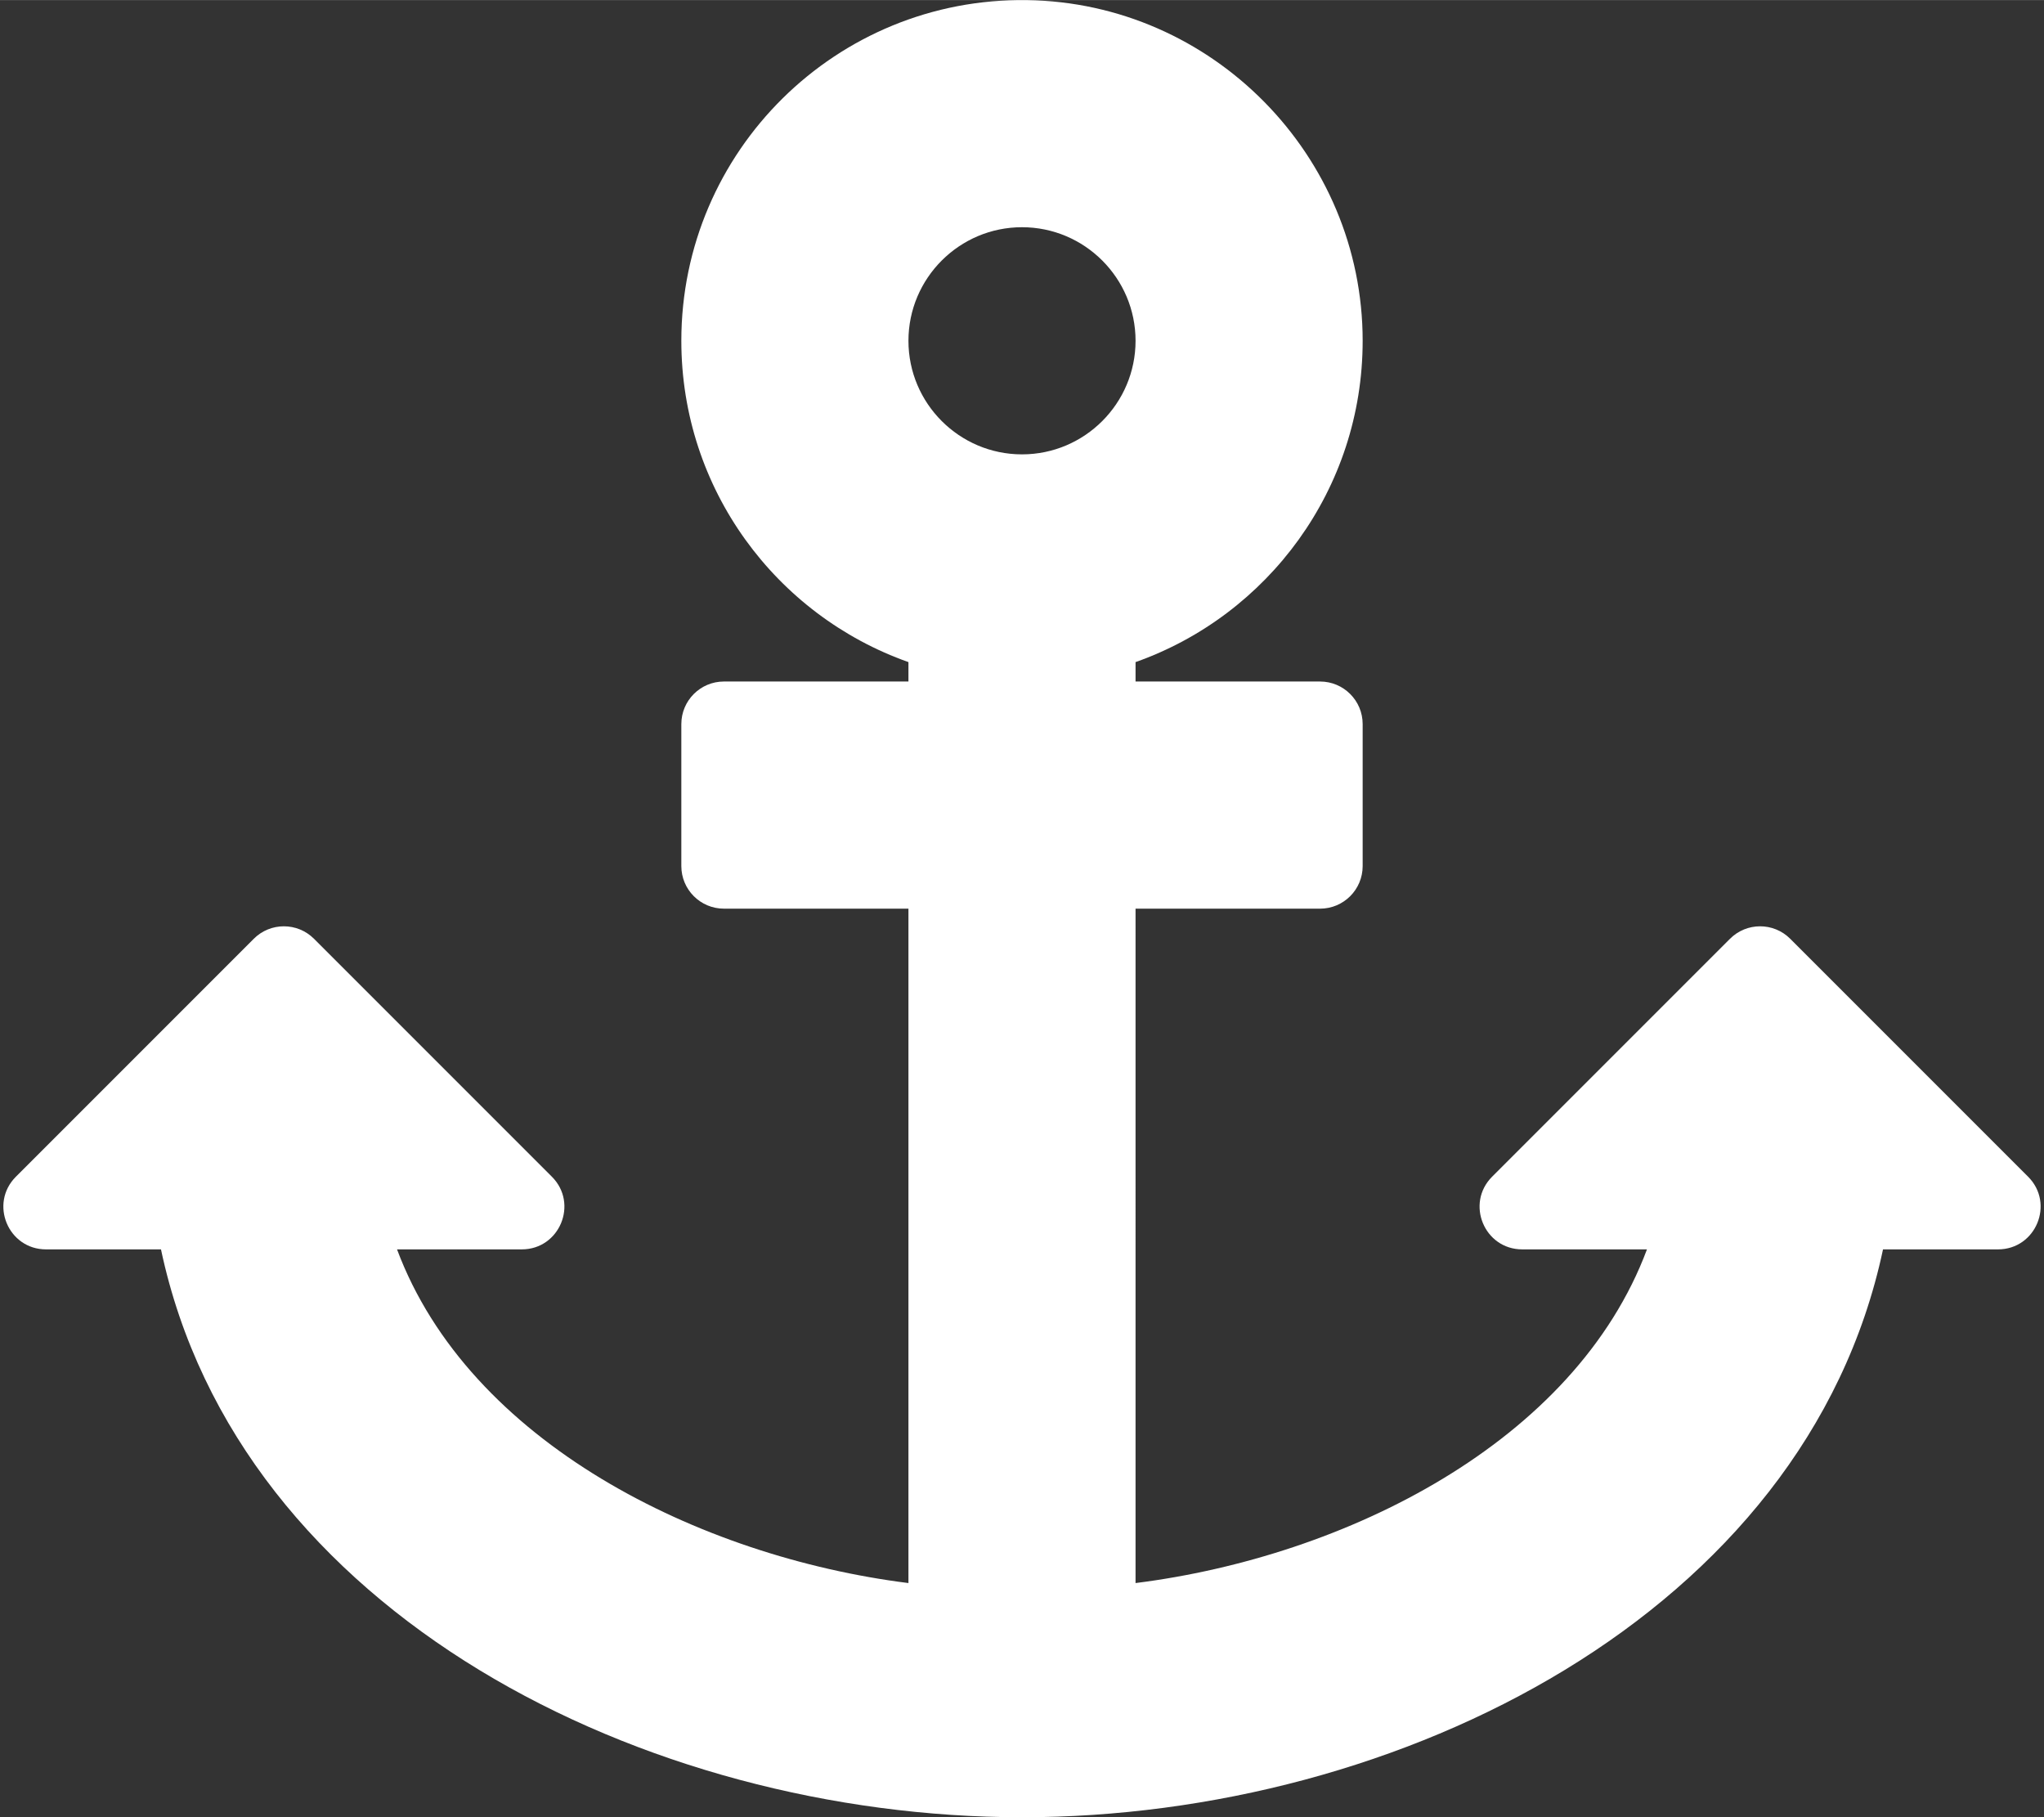 <?xml version="1.0" standalone="no"?><!DOCTYPE svg PUBLIC "-//W3C//DTD SVG 1.1//EN" "http://www.w3.org/Graphics/SVG/1.1/DTD/svg11.dtd"><svg class="icon" width="48px" height="42.67px" viewBox="0 0 1152 1024" version="1.1" xmlns="http://www.w3.org/2000/svg"><rect x="0" y="0" width="1152" height="1024" fill="#333333" stroke="none"/><path d="M25.942 704h64.788C134.344 909.47 363.888 1024 576 1024c212.458 0 441.706-114.76 485.27-320h64.788c21.382 0 32.09-25.852 16.97-40.97l-134.058-134.058c-9.372-9.372-24.568-9.372-33.942 0l-134.058 134.058c-15.12 15.12-4.412 40.97 16.97 40.97h70.292c-40.58 108.634-169.926 173.176-288.234 188.03V512h104c13.254 0 24-10.746 24-24v-80c0-13.254-10.746-24-24-24h-104v-10.94c74.562-26.356 127.99-97.45 128-181.036C768.01 87.544 683.21 1.476 578.74 0.02 471.446-1.478 384 85.05 384 192c0 83.596 53.432 154.7 128 181.06V384h-104c-13.254 0-24 10.746-24 24v80c0 13.254 10.746 24 24 24h104v380.03c-117.872-14.798-247.64-79.358-288.234-188.03h70.292c21.382 0 32.09-25.852 16.97-40.97l-134.058-134.058c-9.372-9.372-24.568-9.372-33.942 0L8.97 663.03C-6.148 678.148 4.56 704 25.942 704zM576 128c35.29 0 64 28.71 64 64s-28.71 64-64 64-64-28.71-64-64 28.71-64 64-64z" fill="#ffffff" /></svg>